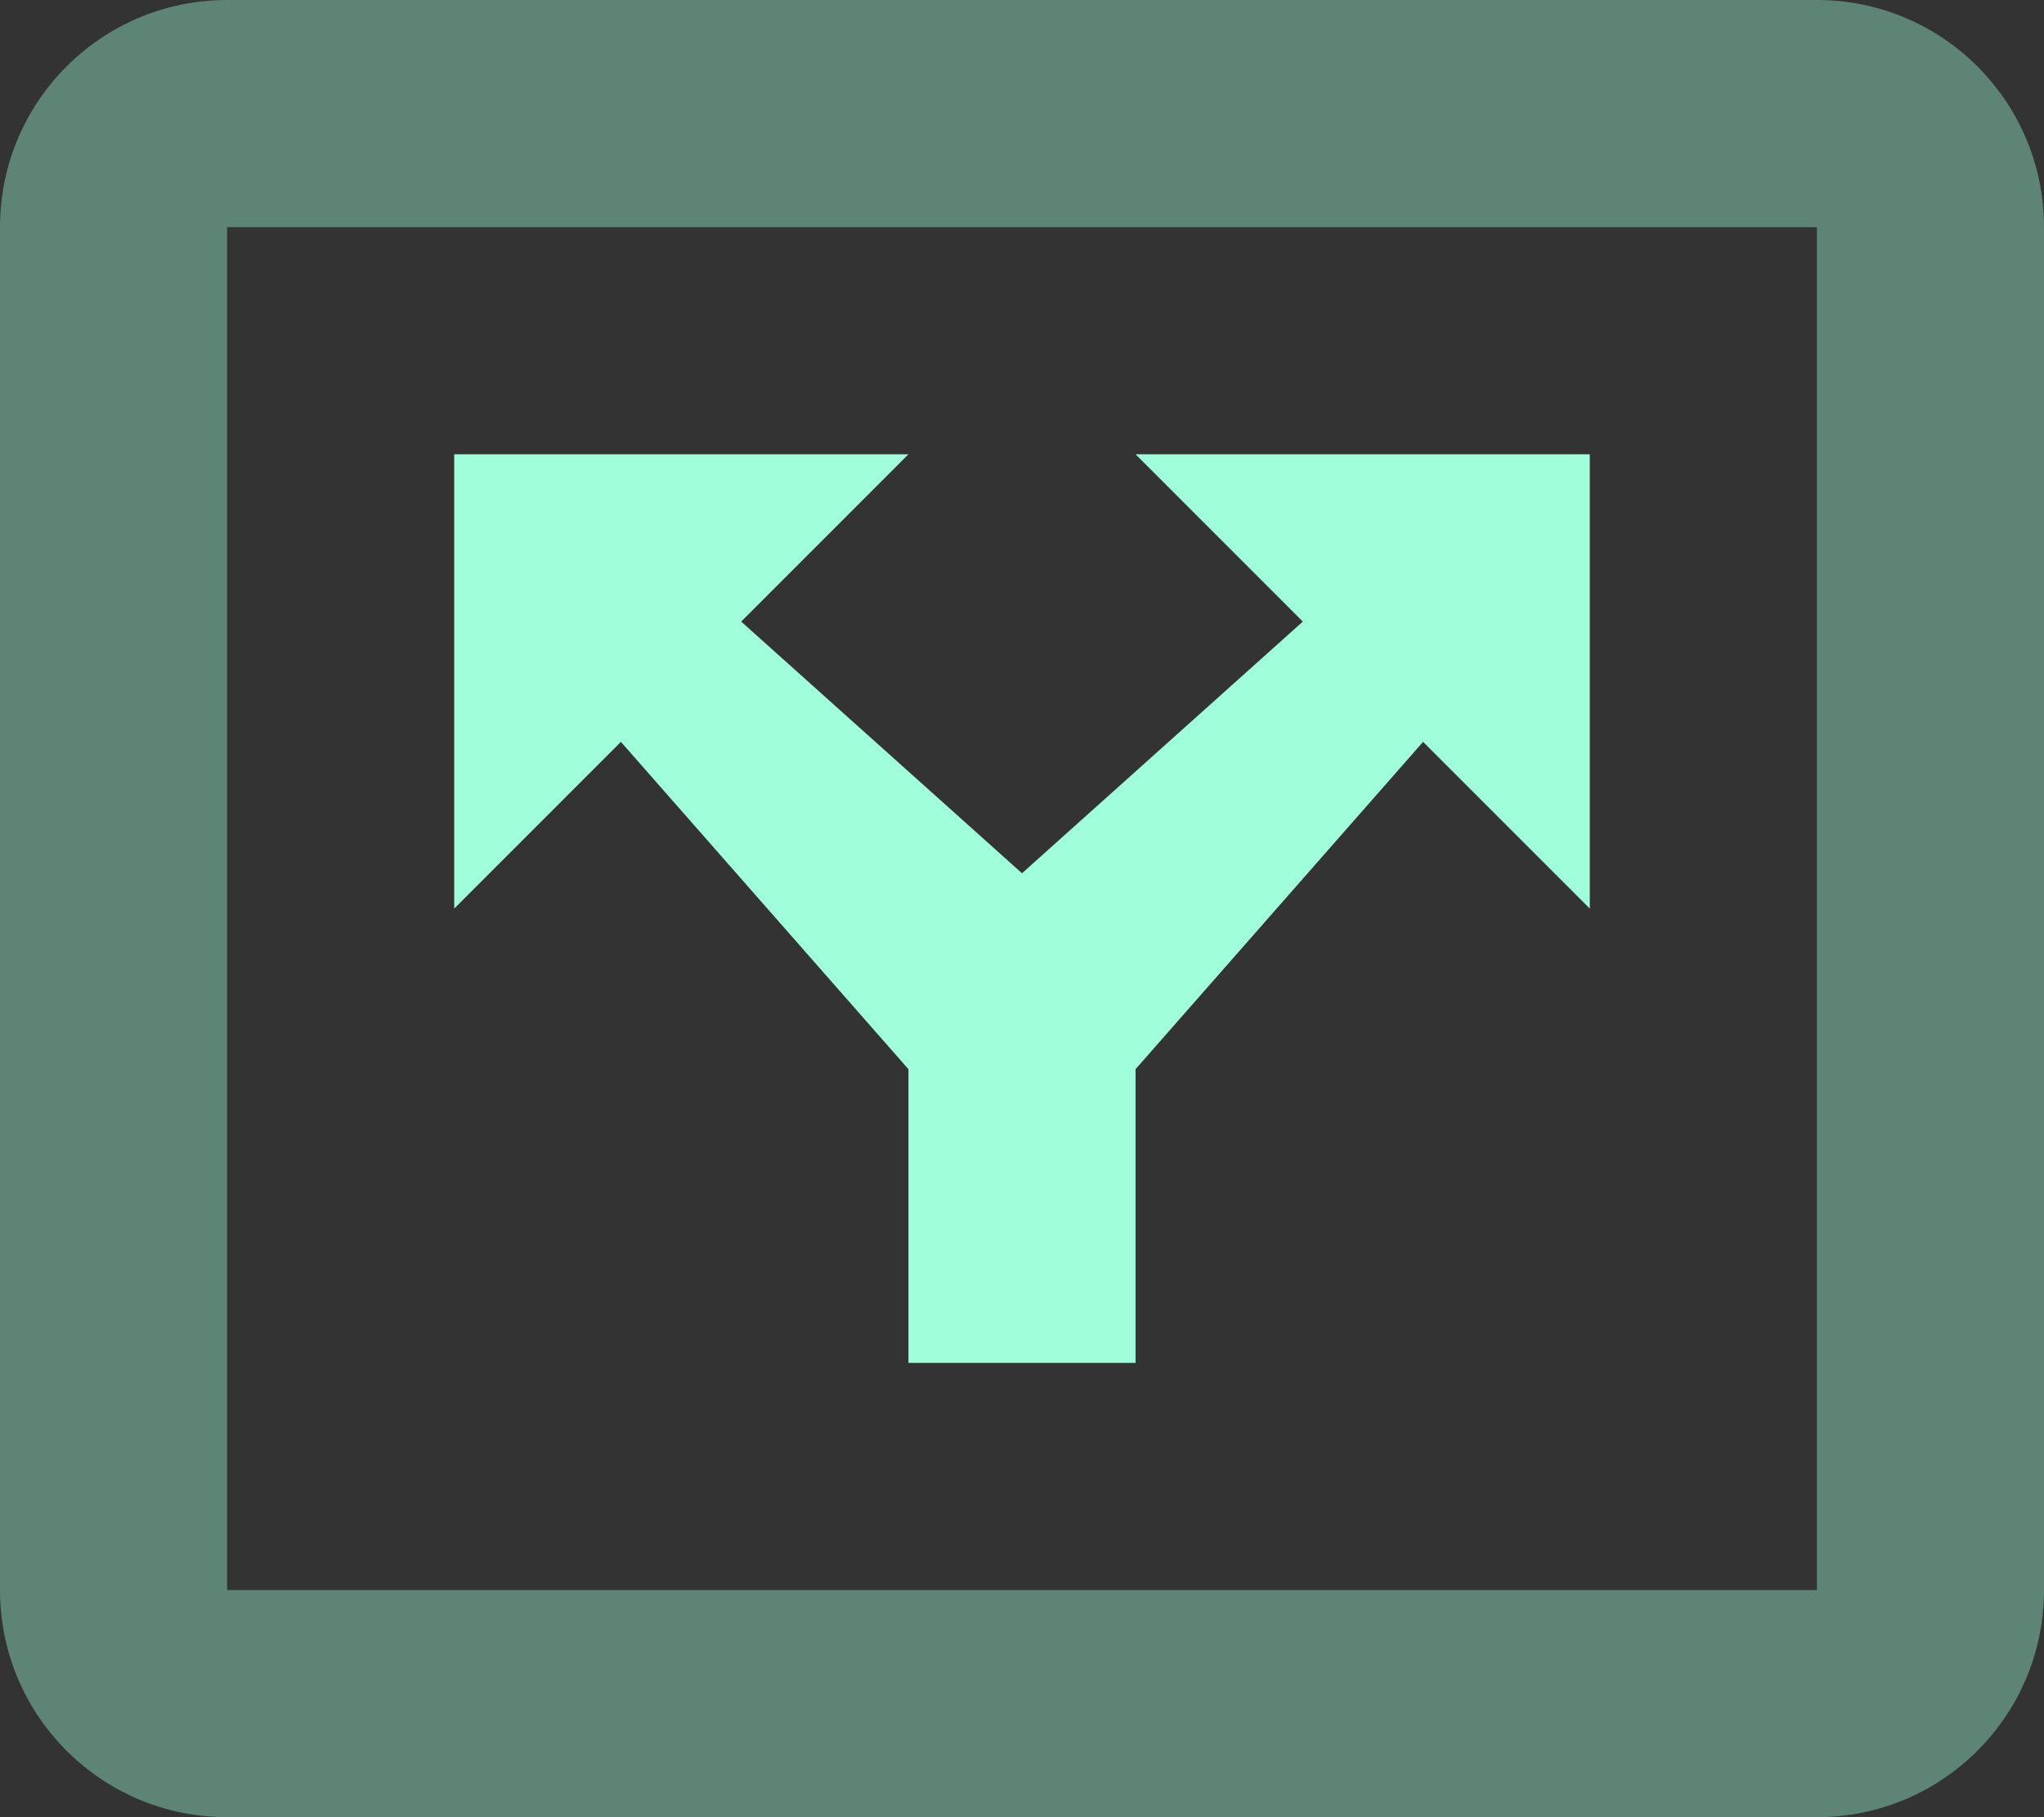 <svg xmlns="http://www.w3.org/2000/svg" width="18" height="16" viewBox="0 0 18 16"><rect x="0" y="0" width="18" height="16" fill="#333333" stroke="none"/><g fill="#A0FEDA"><path d="M8 4L6.527 5.473 9 7.689l2.473-2.216L10 4h4v4l-1.468-1.468L10 9.414V12H8V9.414L5.468 6.532 4 8V4h4z"/><path d="M2 2v12h14V2H2zm0-2h14c1.105 0 2 .895 2 2v12c0 1.105-.895 2-2 2H2c-1.105 0-2-.895-2-2V2C0 .895.895 0 2 0z" opacity=".397"/></g></svg>